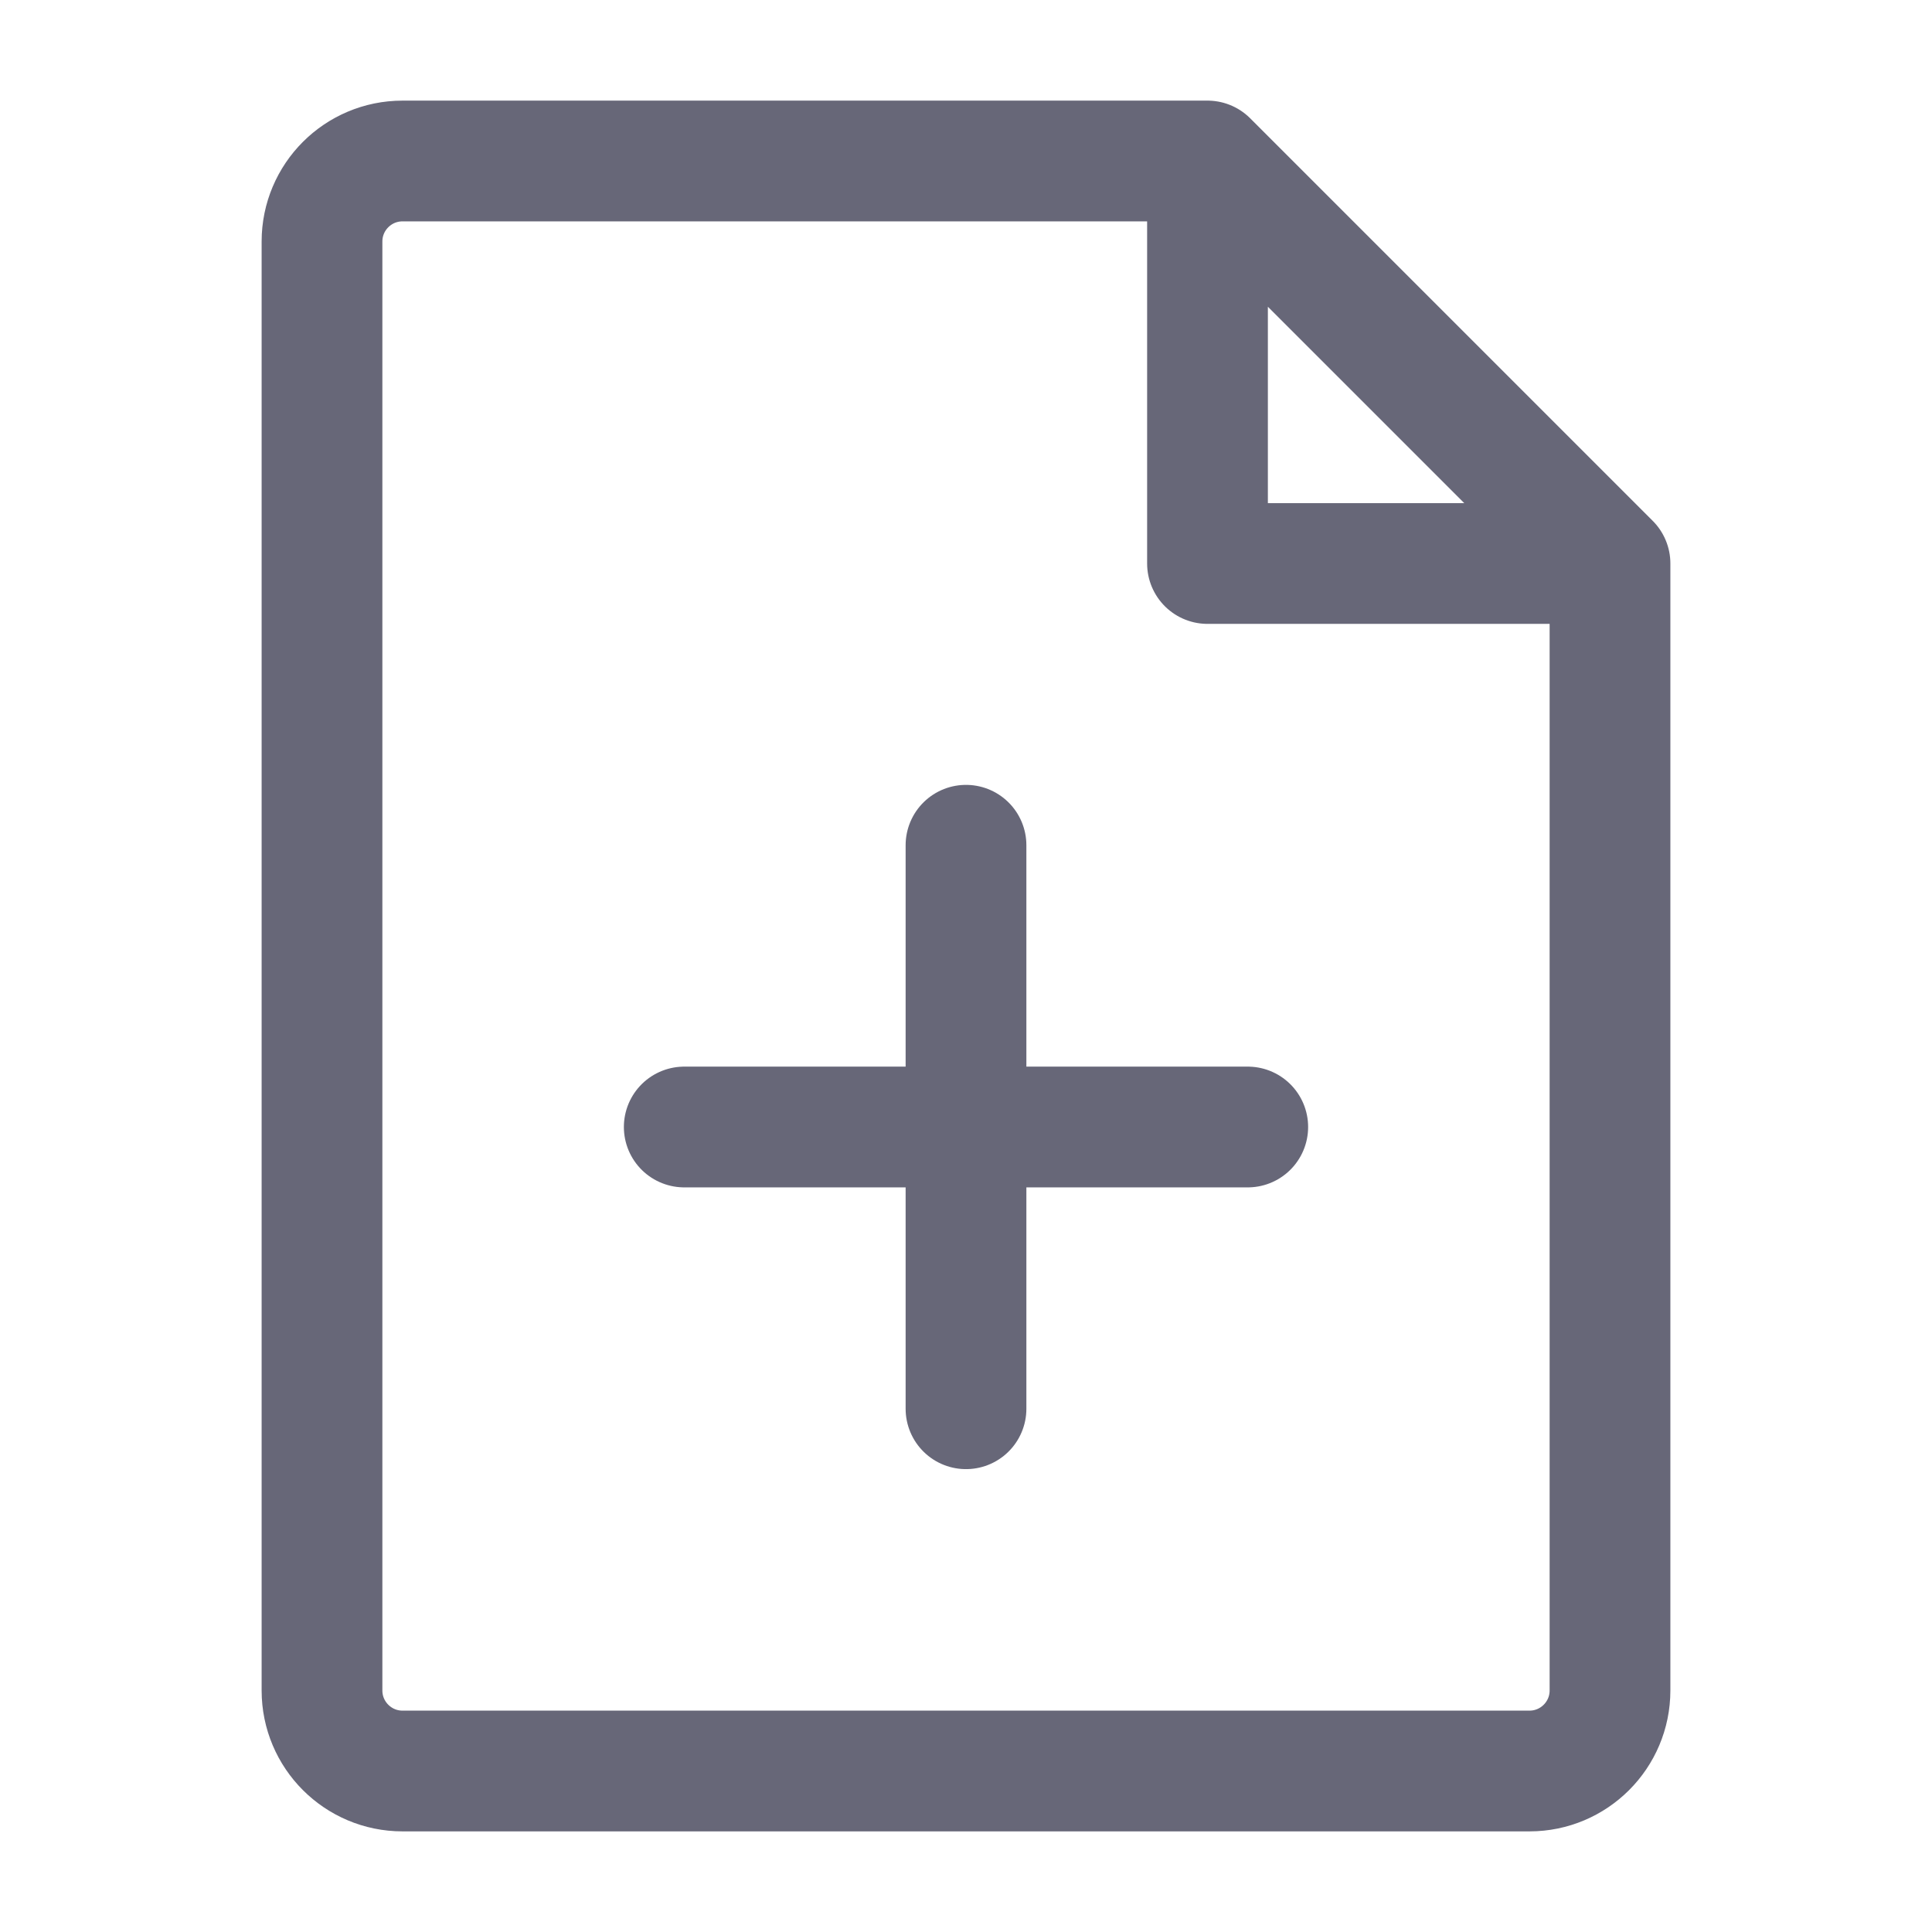 <svg width="24" height="24" viewBox="0 0 24 24" fill="none" xmlns="http://www.w3.org/2000/svg">
<path d="M20 7V21C20 21.552 19.552 22 19 22H5C4.448 22 4 21.552 4 21V3C4 2.448 4.448 2 5 2H15M20 7H15V2M20 7L15 2M12 10.5V17.5M8.5 14H15.5" stroke="#676778" stroke-width="1.5" stroke-linecap="round" stroke-linejoin="round"/>
</svg>

